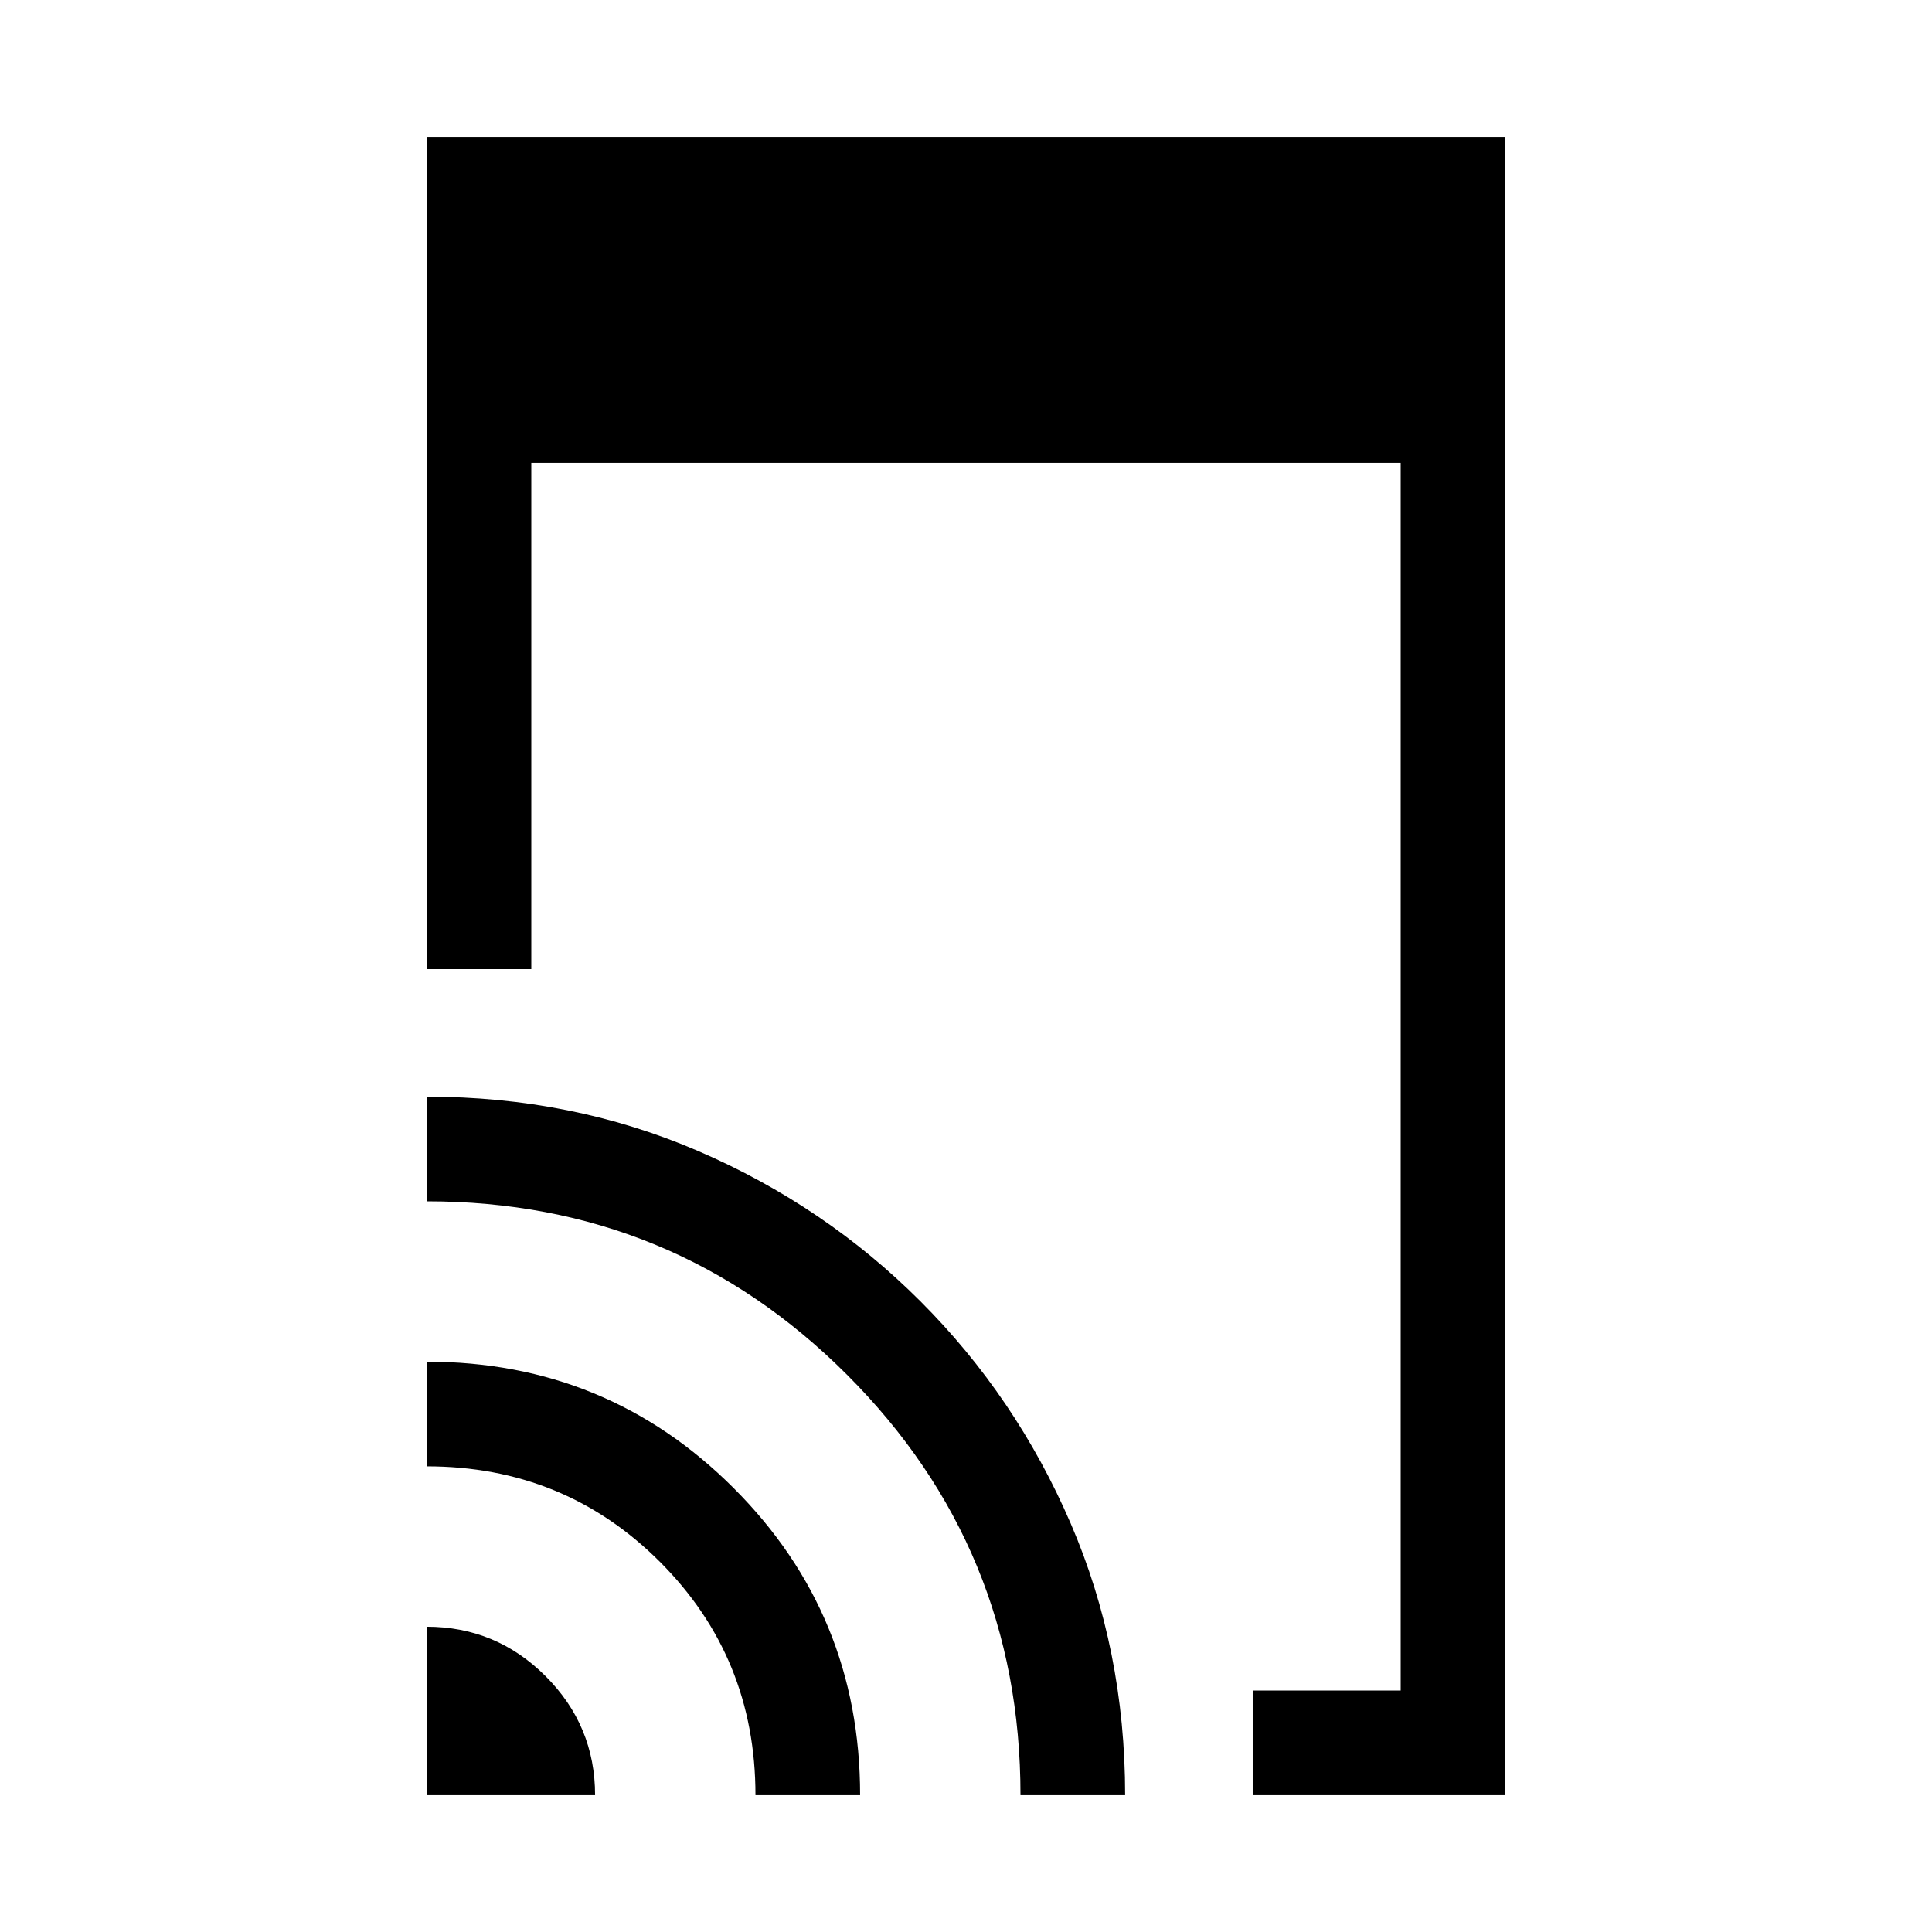 <svg xmlns="http://www.w3.org/2000/svg" height="20" viewBox="0 -960 960 960" width="20"><path d="M622.461-68.001V-120H696v-610.001H264v251.54h-51.999v-413.538h535.998v823.998H622.461Zm-410.46 0v-83.692q34.523 0 59.108 24.584 24.584 24.585 24.584 59.108h-83.692Zm163.385 0q0-68.462-47.462-115.923-47.461-47.462-115.923-47.462v-51.998q89.743 0 152.563 62.82 62.82 62.82 62.82 152.563h-51.998Zm131.691 0q0-122.692-86.192-208.884t-208.884-86.192v-51.999q72.338 0 135.099 27.092 62.761 27.093 110.276 74.608 47.515 47.515 74.608 110.276 27.092 62.761 27.092 135.099h-51.999Z"/></svg>